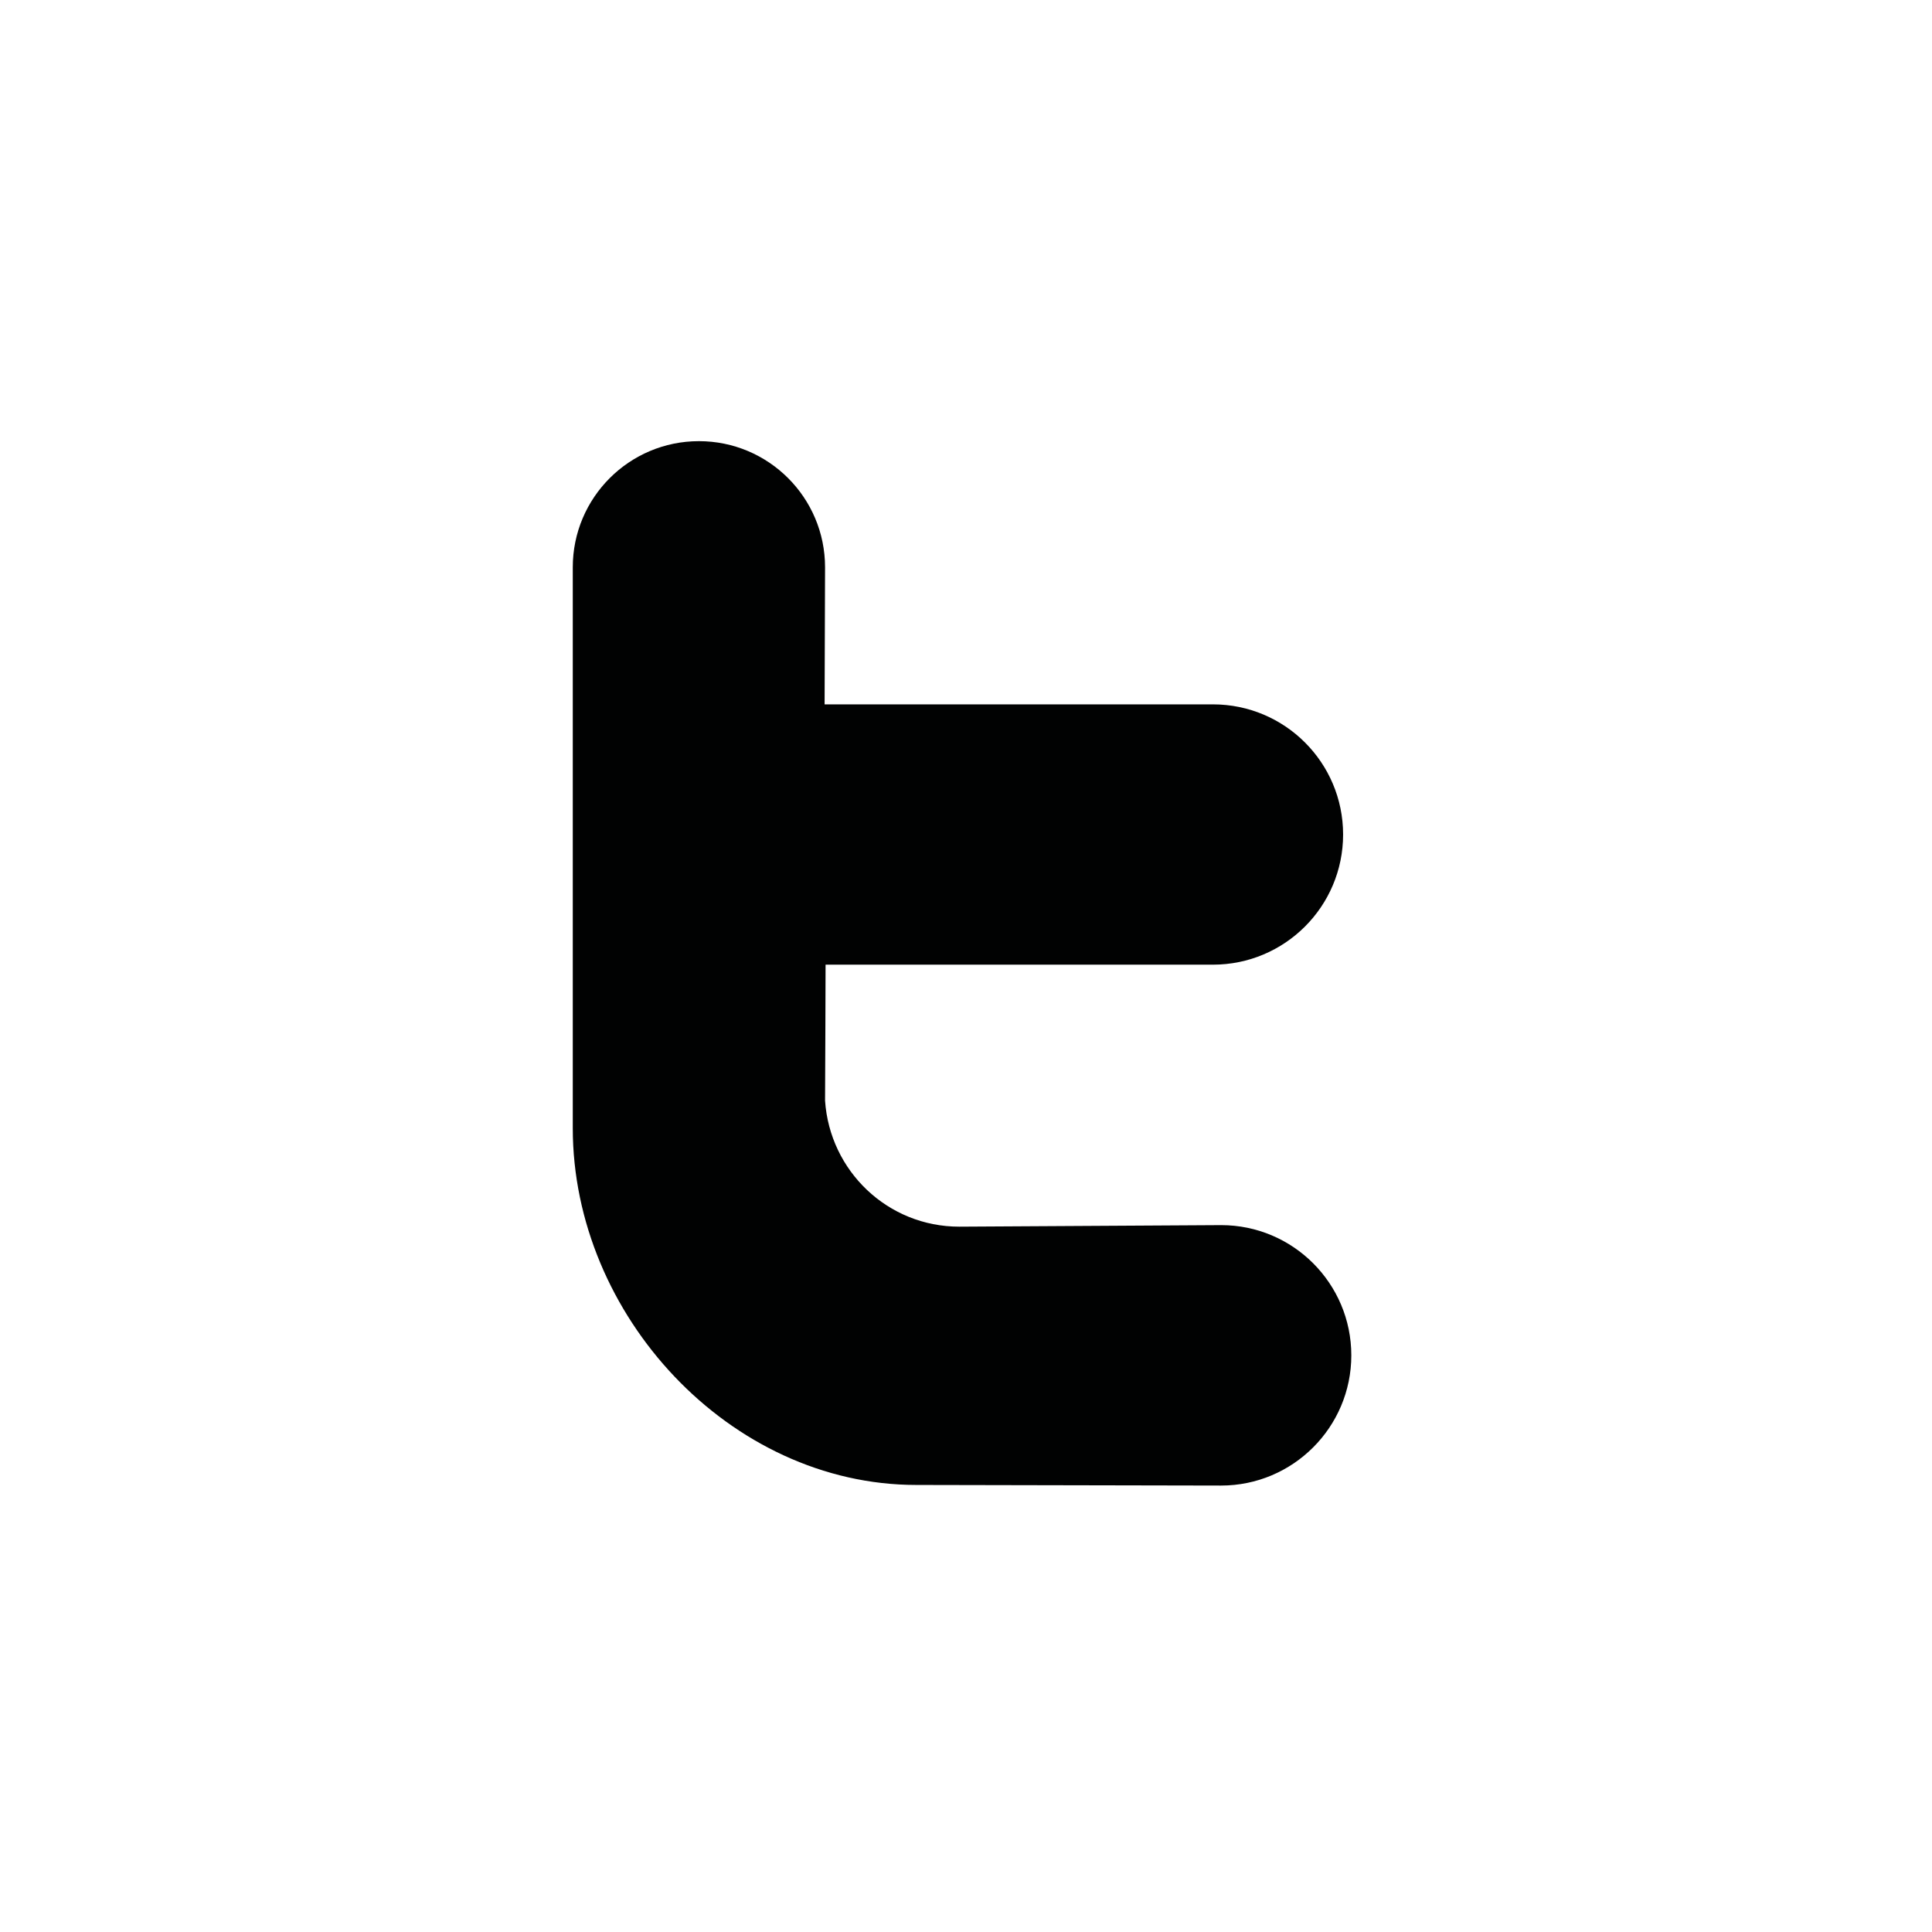 <?xml version="1.0" encoding="utf-8"?>
<!-- Generator: Adobe Illustrator 15.0.0, SVG Export Plug-In . SVG Version: 6.00 Build 0)  -->
<!DOCTYPE svg PUBLIC "-//W3C//DTD SVG 1.1//EN" "http://www.w3.org/Graphics/SVG/1.1/DTD/svg11.dtd">
<svg version="1.1" id="Layer_1" xmlns="http://www.w3.org/2000/svg" xmlns:xlink="http://www.w3.org/1999/xlink" x="0px" y="0px"
	 width="64px" height="64px" viewBox="0 0 64 64" enable-background="new 0 0 64 64" xml:space="preserve">
<path id="twitter_5_" fill="#010202" d="M40.451,49.211l-10.094-0.02c-6.186,0-11.383-5.631-11.383-11.817V18.792
	c0-2.305,1.871-4.178,4.179-4.178c2.308,0,4.178,1.873,4.178,4.178l-0.015,4.541H40.18c2.381,0,4.312,1.93,4.312,4.311
	c0,2.382-1.932,4.312-4.312,4.312H27.348l-0.006,1.97l-0.011,2.535c0.157,2.328,2.074,4.174,4.447,4.174l8.674-0.051
	c2.379,0,4.312,1.932,4.312,4.314C44.764,47.277,42.83,49.211,40.451,49.211z"/>
</svg>
